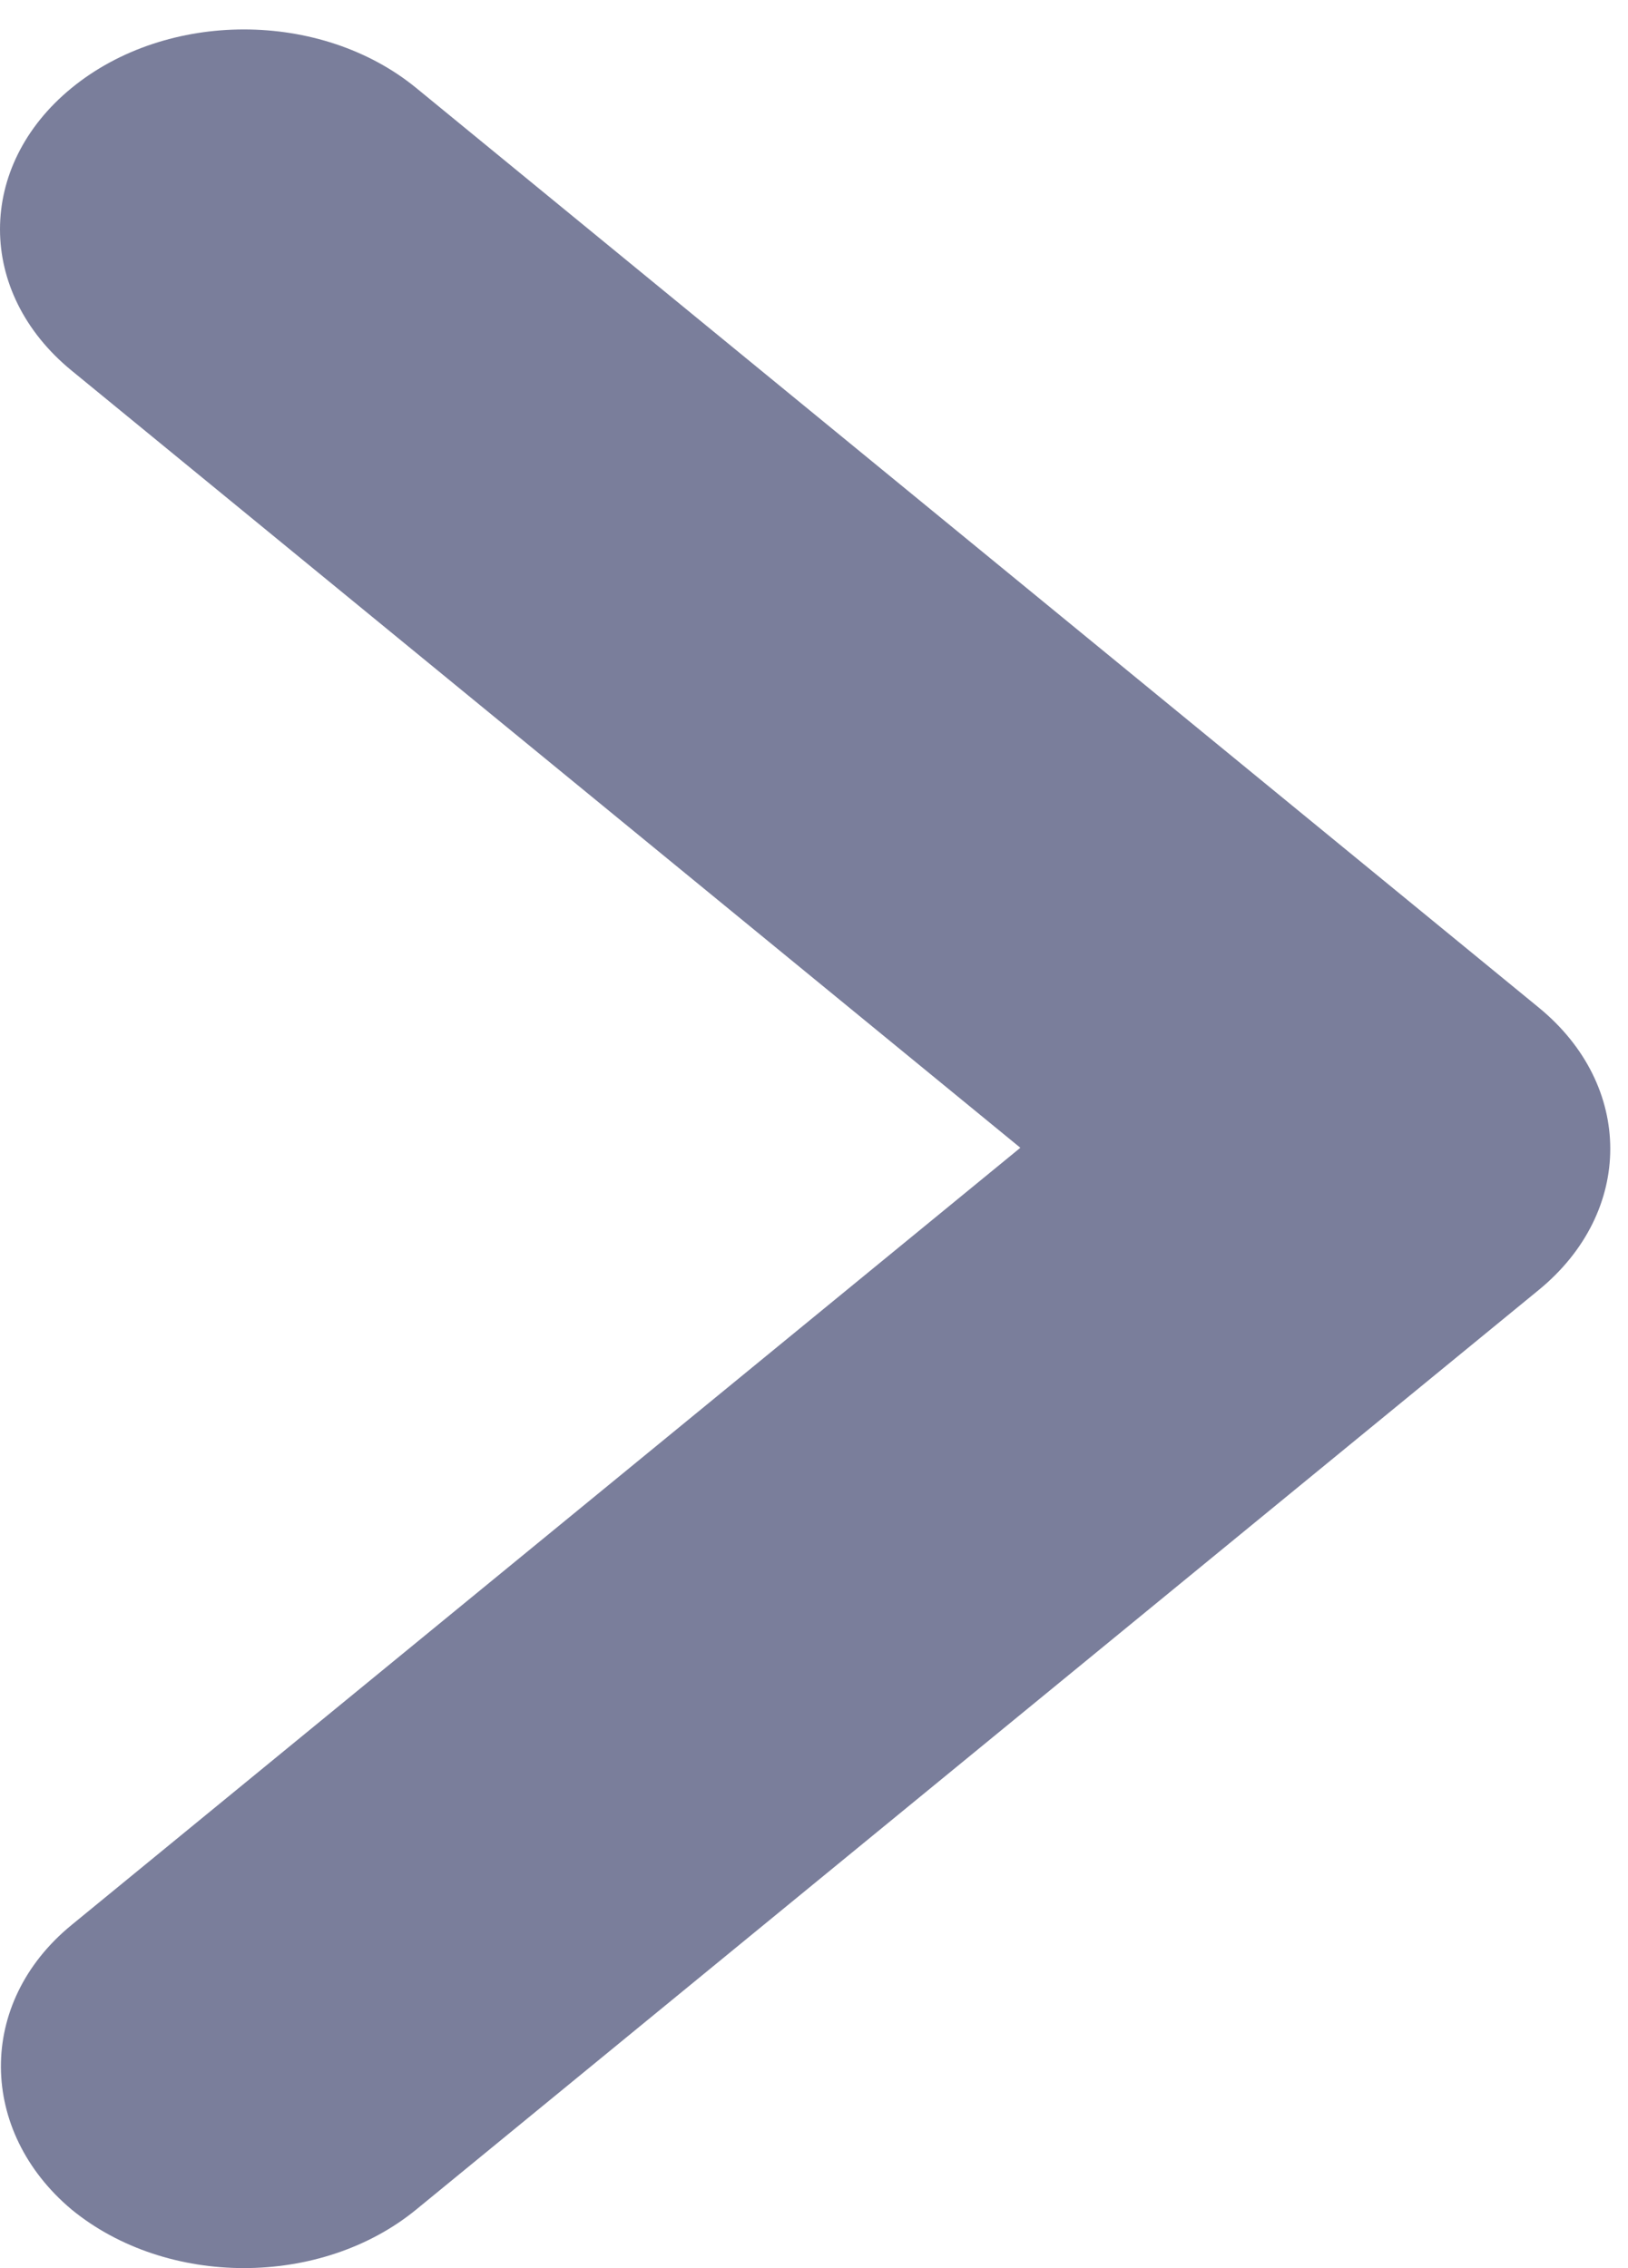 <svg width="28" height="39" viewBox="0 0 28 39" fill="none" xmlns="http://www.w3.org/2000/svg">
<path d="M1.23 33.101L17.549 19.736L1.23 6.371C-0.41 5.027 -0.41 2.857 1.23 1.514C2.87 0.17 5.52 0.17 7.16 1.514L26.465 17.325C28.105 18.668 28.105 20.838 26.465 22.181L7.16 37.992C5.52 39.336 2.87 39.336 1.23 37.992C-0.368 36.649 -0.41 34.444 1.23 33.101Z" fill="#7A7E9B"/>
</svg>
